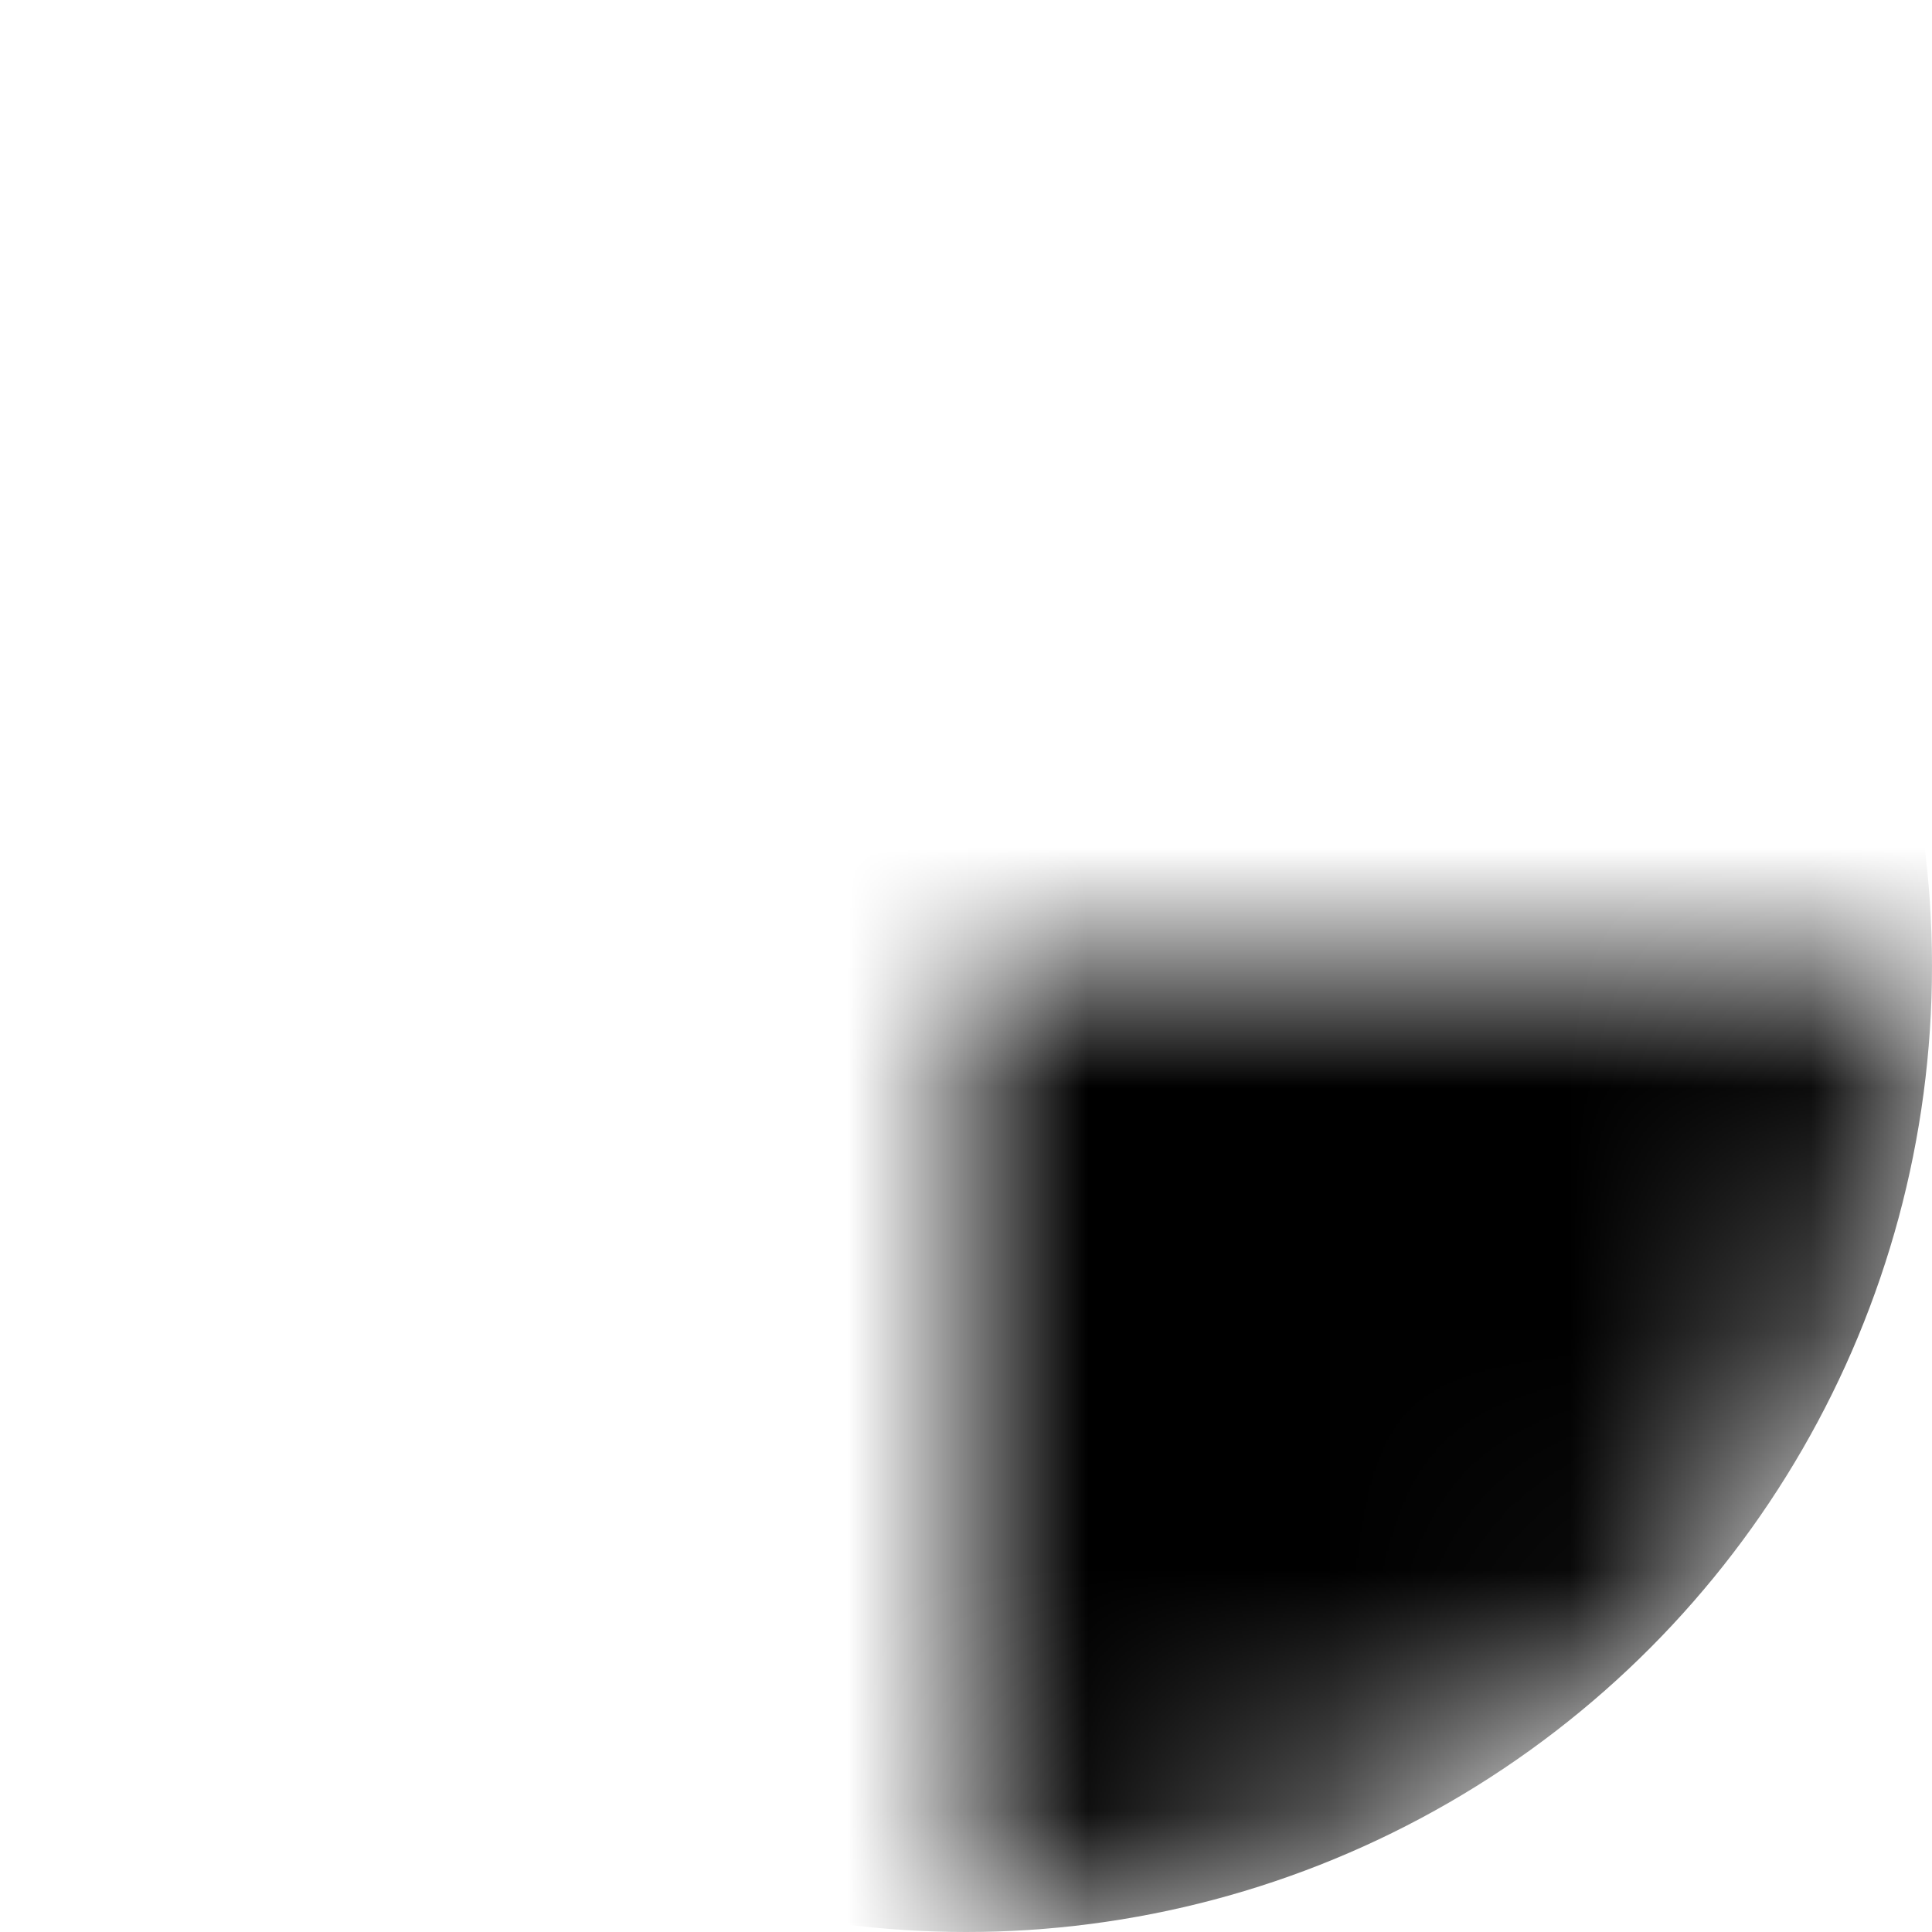 <!-- adding a semi-transparent fill to the svg tag helps show how the svg is put together
sincce it makes some hidden parts visible -->
<svg viewBox="-4 -4 8 8" xmlns="http://www.w3.org/2000/svg" fill="#000A">
	<defs><!-- Hexagon and "Circle" used later, the group they're in has a transform
	so they can use mostly integer coordinates, cutting the total number of bytes
	down significantly when it comes to potentially having thousands or more of these -->
		<!-- for the sticker and stencil versions, the points must be specified floating
		point and then transformed to integer equivalents because the connectivity of the
		marker is done with strokes, which would otherwise be scaled asymmetrically with
		the transform. ID at the end because text compression reasons -->
		<polygon points="0,2 -1,1 -1,-1 0,-2 1,-1 1,1" id="H"/>
		<!-- this ellipse turns into a circle after transforming and is used to make the
		dark hexagons without having hairline gaps between them. It still leaves single
		pixel pin-pricks where 3 meet at a corner but I can live with that. This works
		because the circles overlap where simple hexagons wouldn't and would otherwise
		allow the mostly white background to show through. To hide the leftover curvature
		at the edges of the data region we redraw the corners over it. This item isn't
		neccessary for cutter versions because the gaps this hides are already covered by
		the stroke from always using the hexagon definition -->
		<ellipse id="C" rx="1.155" ry="2" fill="#FFF"/>
	</defs>
	<mask id="E" fill="#FFF">
		<!-- this punches off any black from the circles that extends out of the data
		region. It's done by redrawing the corners because masking the data region
		would lead to white hairline edges on black hexagons that extend past the 
		interior of the alignment triangle. It's not neccessary for cutter versions -->
		<!-- savings by only defining half the points and reflecting, which doesn't work
		for n=6 since that size has a chiral outline. -->
		<polygon points="-1,0 0,6 1,5 2,6 4,4 4,2 4,0 3,-1 3,-3 2,-4 2,-6 0,-8" id="R"/>
		<use href="#R" transform="scale(-1,1)"/>
	</mask>
	<!-- we punch all of the white regions out of the circle using this mask in order to
	keep the default color un-assigned and thus stylable and allow whatever background
	color is behind it to show through. This should allow for easy inverting to double
	your marker count if you ever have just not quite enough markers or some fancy color
	layering of multiple markers if you trust your camera's color accuracy and the
	lighting enough, however that could lead to inefficiencies and errors in decoding
	if not handled well, hence why I haven't implemented it -->
	<mask id="M">
		<!-- this allows the default circle to show through, in most examples this would
		be a rectangle but this is circular already and is shorter in terms of characters -->
		<circle r="4" fill="#FFF"/>
		<!-- compound scaling factor, that handles both the width scaling by sqrt(3)
		and the overall scaling by 0.4 that is specific to the n=3 marker size. This
		allows for specifying coordinates precisely in the least possible characters.
		would also have a rotation tacked on after for n=6 marker size-->
		<!--polygon points="0,4 -3.4641016,-2 3.4641016,-2"/--><!-- 3.46410162 = 2*sqrt(3) -->
		<g transform="scale(.693,.4)">
			<!-- the alignment triangle, must be sized for a given n value due to scaling -->
			<polygon points="0,10 -5,-5 5,-5"/>
			<g mask="url(#E)">
				<!-- gap filler polygon that handles what would be black hairline gaps from
				portions of the data region that go beyond the background of the alignment
				triangle. Is dependent on the marker size but is not neccessary for cutter
				versions as the gaps are already masked by the stroke lines -->
				<polygon points="0,-6 -3,3 3,3"/>
			<!-- start of the data region, clear bits come first. If it's a cutter
			version, then all set bits are changed to using hexagons instead of circles
			and get wrapped in a group tag to set fill="#FFF" across all of them to save
			on average character count -->
				<use href="#C" x="-1" y="-5"/>
				<use href="#C" x="1" y="-5"/>
				<use href="#C" y="-2"/><!-- 0 values can be ommitted as that's default behavior-->
				<use href="#C" x="2" y="-2"/>
				<use href="#C" x="3" y="1"/>
				<use href="#C" y="4"/>
				<!-- the set bits come now, they must come after the circles to overwrite the
				rouded edges of the circles -->
				<use href="#H" x="2" y="4"/>
				<use href="#H" x="1" y="1"/>
				<use href="#H" x="-2" y="4"/>
				<use href="#H" x="-3" y="1"/>
				<use href="#H" x="-1" y="1"/>
				<use href="#H" x="-2" y="-2"/>
			</g>
		</g>
		<!-- for cutter versions, connectivity fixes to stabilize the ring edge at the
		alignment triangle's points (sticker) or connect the triangle and data region
		to the outside better (stencil) go here most likely with lines. The reason it
		goes here instead of at the top is that improved outer edge connectivity might
		be beneficial for circle detection and 3D printing. Might also consider applying
		some kind of blur and threshold filter to take sharp corners off for machining
		purposes -->
	<!-- start of the constant footer, this never changes from here on-->
	</mask>
	<!-- the circle that everything gets punched out of -->
	<circle r="4" mask="url(#M)"/>
</svg>